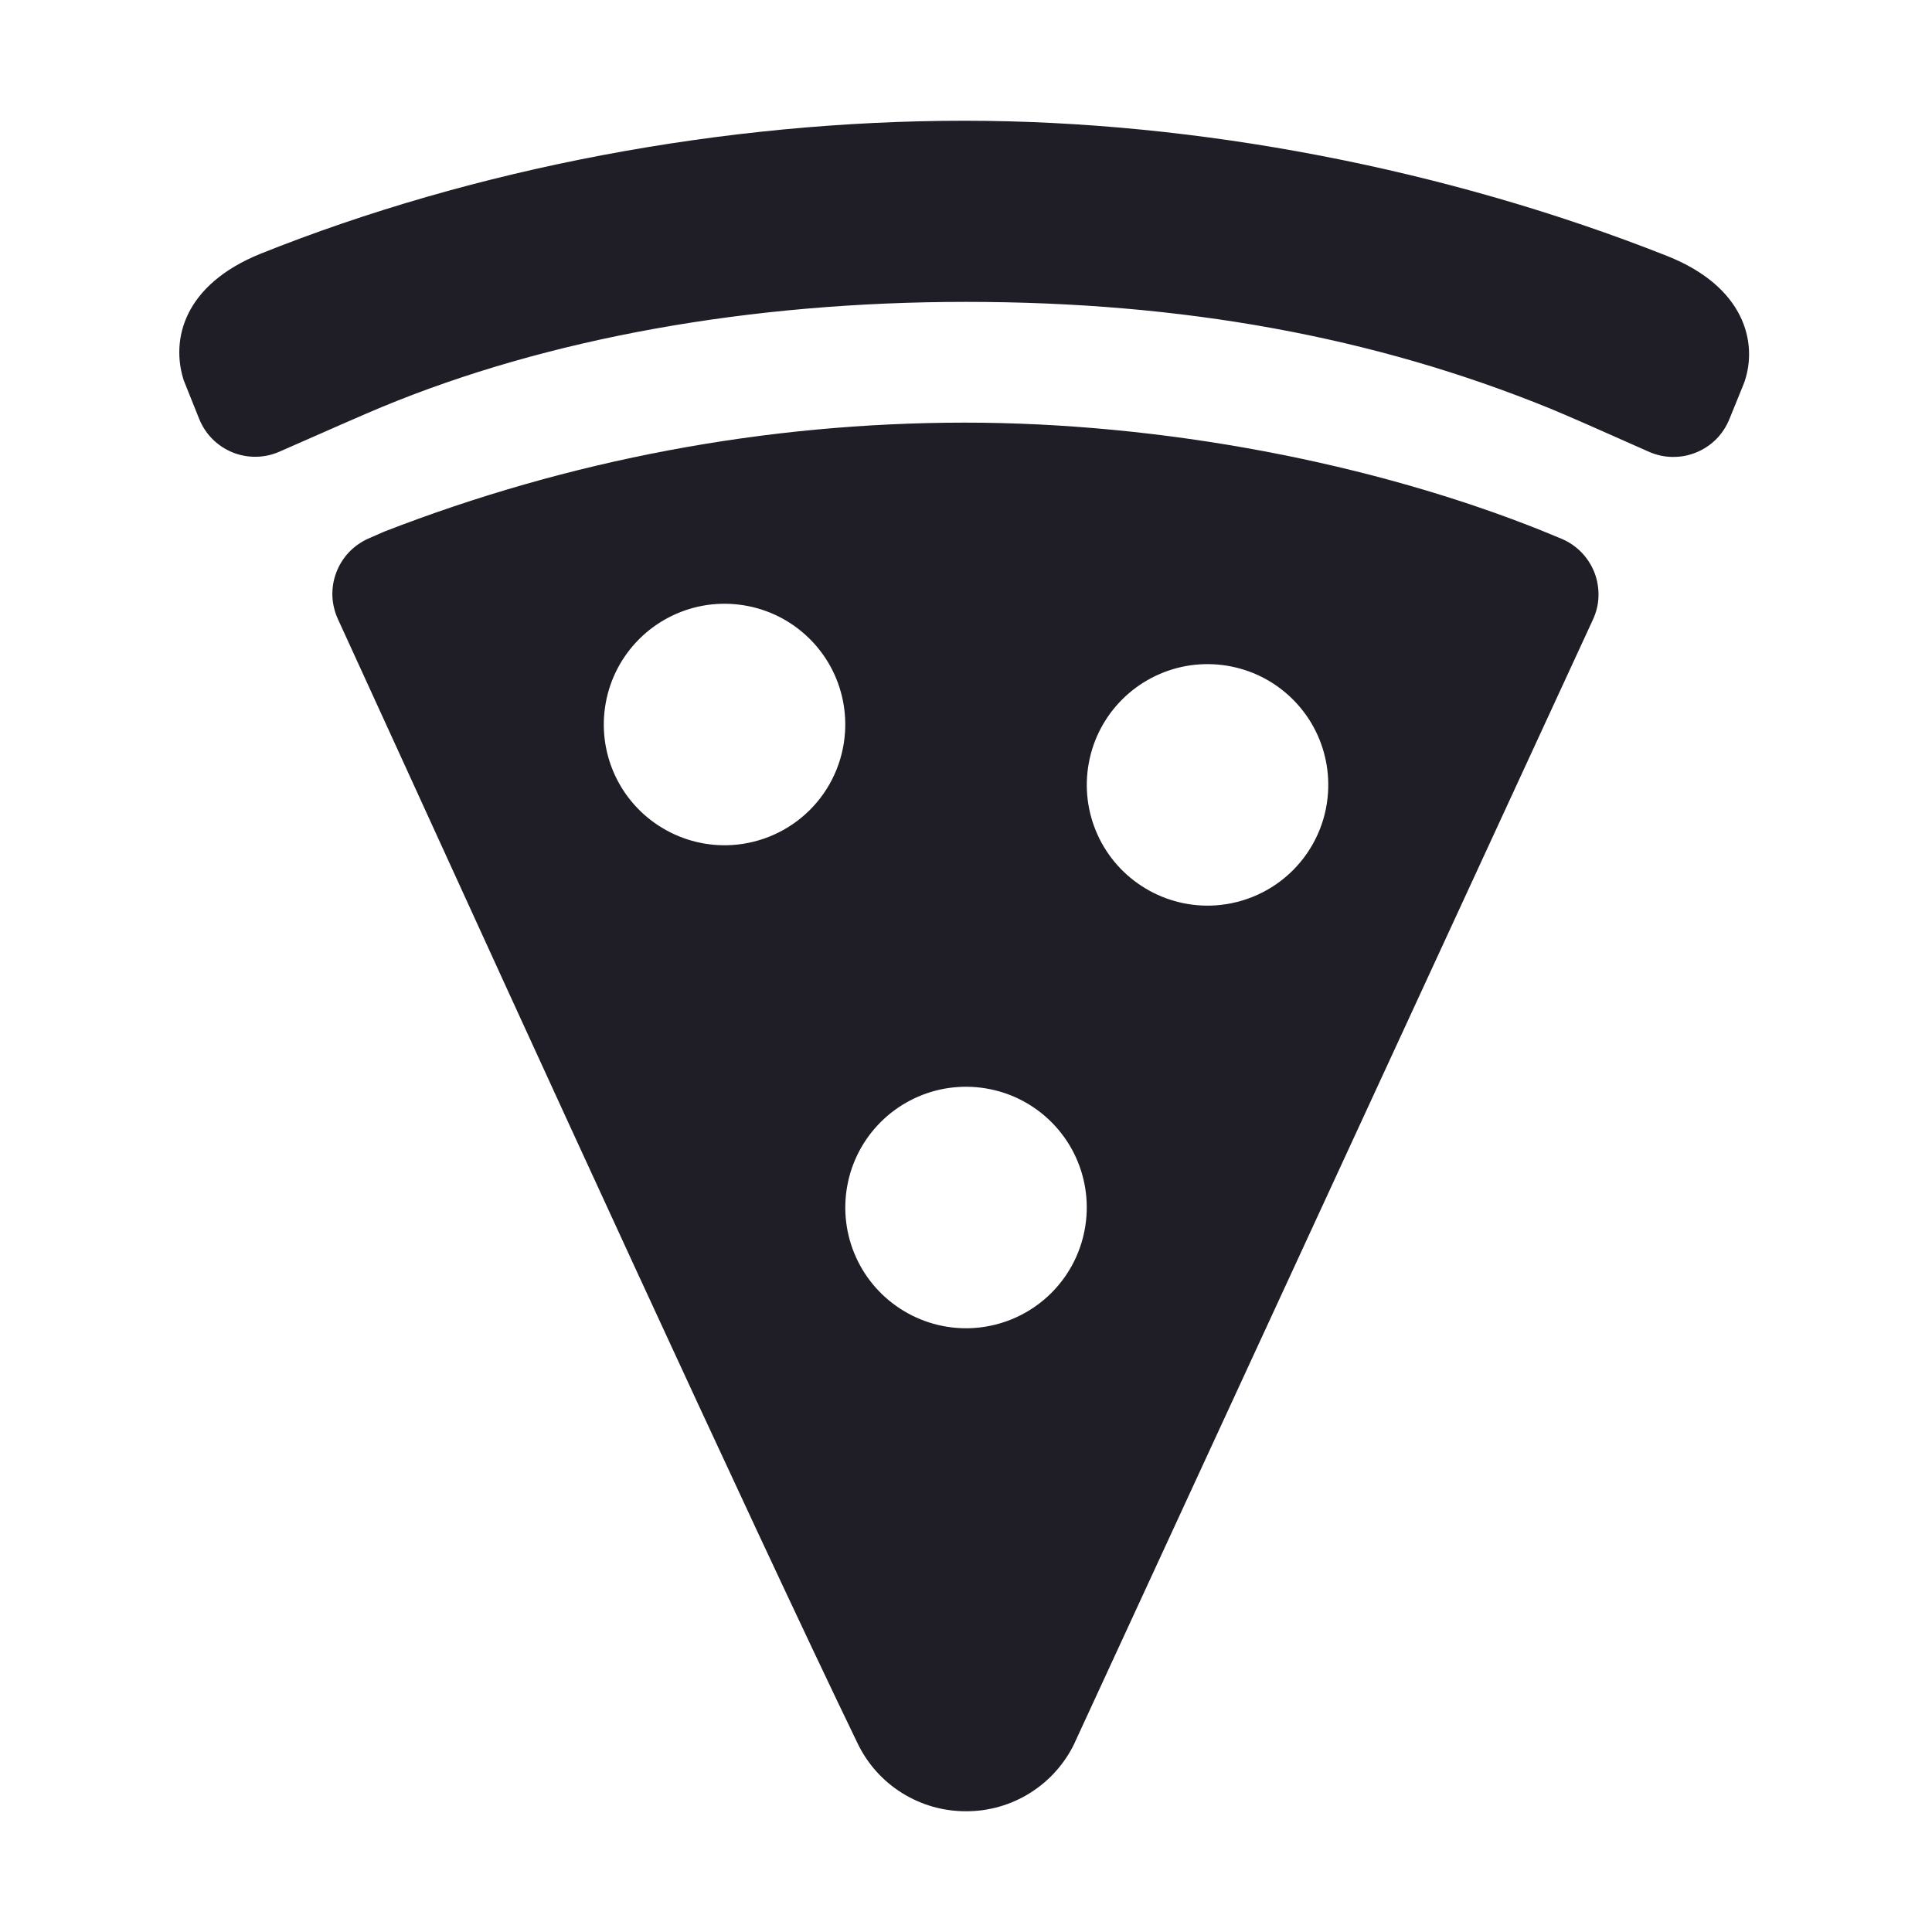 <svg width="24" height="24" viewBox="0 0 24 24" fill="none" xmlns="http://www.w3.org/2000/svg">
    <path d="M20.71 3.18C17.974 2.097 14.873 1.5 11.979 1.5C9 1.5 5.895 2.087 3.234 3.153C2.283 3.539 2.119 4.219 2.283 4.726L2.474 5.203C2.512 5.297 2.567 5.382 2.638 5.453C2.709 5.524 2.794 5.581 2.887 5.619C2.98 5.657 3.08 5.676 3.181 5.674C3.282 5.673 3.381 5.651 3.473 5.61C3.979 5.387 4.595 5.116 4.739 5.058C6.802 4.202 9.315 3.75 12 3.75C14.694 3.75 17.067 4.183 19.254 5.074C19.462 5.159 19.952 5.375 20.481 5.611C20.573 5.652 20.672 5.675 20.773 5.676C20.874 5.678 20.974 5.66 21.067 5.622C21.16 5.585 21.245 5.529 21.317 5.458C21.388 5.387 21.444 5.302 21.482 5.209L21.656 4.781L21.672 4.739C21.834 4.26 21.679 3.565 20.71 3.18Z"
          fill="#1F1D25"/>
    <path d="M19.181 6.603C17.047 5.744 14.423 5.25 11.98 5.25C9.515 5.252 7.071 5.711 4.773 6.604C4.748 6.614 4.677 6.645 4.572 6.692C4.482 6.733 4.4 6.791 4.332 6.863C4.265 6.935 4.212 7.02 4.177 7.113C4.142 7.205 4.126 7.304 4.129 7.403C4.133 7.502 4.156 7.599 4.197 7.689C4.385 8.098 4.639 8.654 4.924 9.278C6.466 12.656 9.338 18.938 10.653 21.656C10.775 21.91 10.966 22.124 11.205 22.273C11.443 22.422 11.719 22.501 12.001 22.5V22.5C12.282 22.501 12.559 22.422 12.797 22.272C13.036 22.122 13.227 21.908 13.349 21.653L13.351 21.647L19.787 7.699C19.83 7.607 19.854 7.509 19.857 7.408C19.86 7.307 19.843 7.207 19.807 7.113C19.77 7.019 19.715 6.933 19.645 6.861C19.575 6.789 19.491 6.732 19.398 6.693C19.292 6.649 19.217 6.618 19.187 6.606L19.181 6.603ZM9.098 10.497C8.794 10.517 8.49 10.443 8.229 10.286C7.967 10.129 7.76 9.897 7.634 9.619C7.508 9.341 7.47 9.031 7.525 8.731C7.579 8.431 7.724 8.155 7.94 7.939C8.155 7.724 8.432 7.579 8.732 7.524C9.032 7.47 9.341 7.508 9.619 7.633C9.897 7.759 10.13 7.967 10.287 8.228C10.444 8.49 10.517 8.793 10.497 9.098C10.473 9.461 10.319 9.803 10.061 10.061C9.804 10.318 9.461 10.473 9.098 10.497ZM12.098 16.497C11.794 16.517 11.49 16.443 11.229 16.286C10.967 16.129 10.76 15.897 10.634 15.619C10.508 15.341 10.47 15.031 10.525 14.731C10.579 14.431 10.724 14.155 10.94 13.939C11.155 13.724 11.432 13.579 11.732 13.524C12.032 13.47 12.341 13.508 12.619 13.633C12.897 13.759 13.13 13.967 13.287 14.228C13.444 14.49 13.517 14.793 13.497 15.098C13.473 15.461 13.319 15.803 13.061 16.061C12.804 16.318 12.461 16.473 12.098 16.497V16.497ZM15.098 11.247C14.794 11.267 14.49 11.193 14.229 11.036C13.967 10.879 13.76 10.647 13.634 10.369C13.508 10.091 13.47 9.781 13.525 9.481C13.579 9.181 13.724 8.905 13.94 8.689C14.155 8.474 14.432 8.329 14.732 8.274C15.032 8.22 15.341 8.258 15.619 8.383C15.897 8.509 16.13 8.717 16.287 8.978C16.444 9.24 16.517 9.543 16.497 9.848C16.474 10.211 16.319 10.553 16.061 10.811C15.804 11.068 15.461 11.223 15.098 11.247V11.247Z"
          fill="#1F1D25"/>
</svg>
